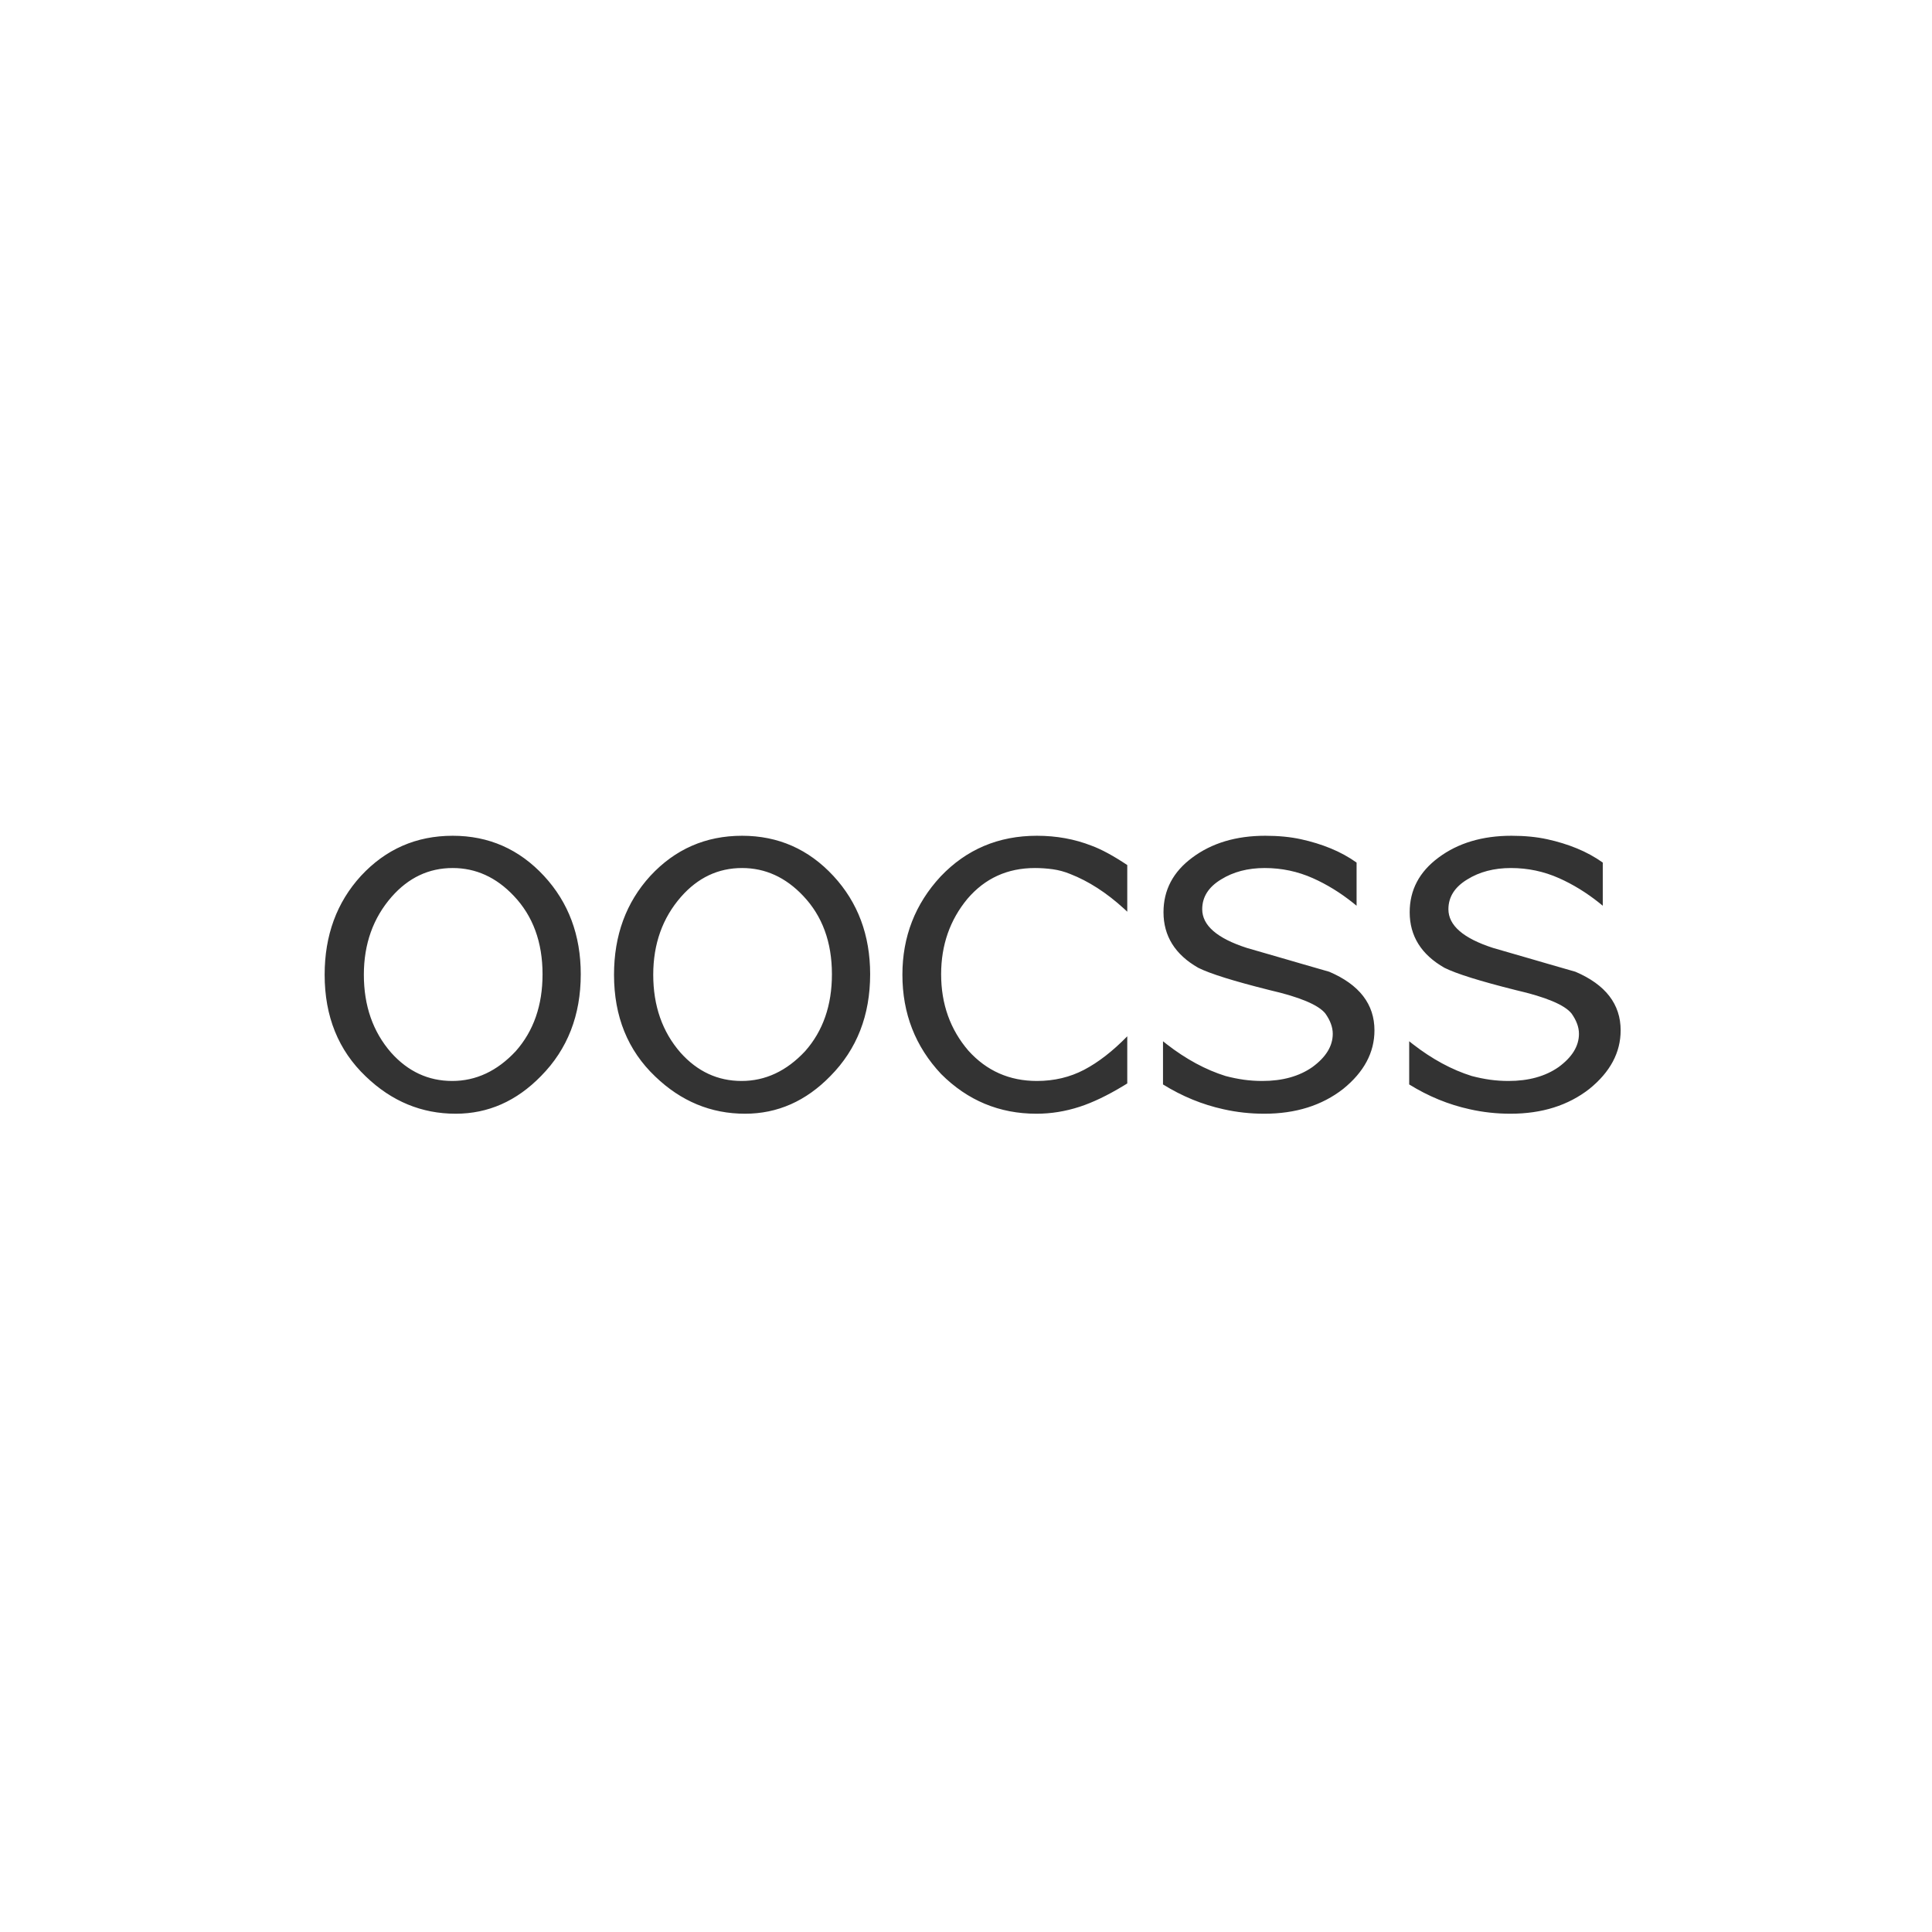 <?xml version="1.0" encoding="UTF-8"?>
<svg width="253px" height="253px" viewBox="0 0 253 253" version="1.1" xmlns="http://www.w3.org/2000/svg" xmlns:xlink="http://www.w3.org/1999/xlink">
    <rect x="0" y="0" width="253" height="253" fill="#333333" stroke="none"/>
    <!-- Generator: Sketch 61 (89581) - https://sketch.com -->
    <title>形状结合</title>
    <desc>Created with Sketch.</desc>
    <g id="页面-1" stroke="none" stroke-width="1" fill="none" fill-rule="evenodd">
        <g id="画板" transform="translate(-6, -6)" fill="#FFFFFF">
            <path d="M259,6 L259,259 L6,259 L6,6 L259,6 Z M65.282,115.445 C60.516,115.445 56.508,117.2 53.258,120.71 C50.094,124.177 48.513,128.488 48.513,133.645 C48.513,139.105 50.311,143.547 53.907,146.97 C57.288,150.22 61.209,151.845 65.672,151.845 C69.919,151.845 73.646,150.198 76.853,146.905 C80.319,143.395 82.052,138.953 82.052,133.58 C82.052,128.467 80.449,124.177 77.243,120.71 C73.993,117.2 70.006,115.445 65.282,115.445 Z M103.177,115.445 C98.411,115.445 94.403,117.2 91.153,120.71 C87.989,124.177 86.407,128.488 86.407,133.645 C86.407,139.105 88.206,143.547 91.802,146.97 C95.183,150.22 99.104,151.845 103.567,151.845 C107.814,151.845 111.541,150.198 114.748,146.905 C118.214,143.395 119.948,138.953 119.948,133.58 C119.948,128.467 118.344,124.177 115.138,120.71 C111.888,117.2 107.901,115.445 103.177,115.445 Z M141.787,115.445 C136.761,115.445 132.558,117.222 129.178,120.775 C125.841,124.372 124.172,128.662 124.172,133.645 C124.172,138.715 125.862,143.048 129.243,146.645 C132.709,150.112 136.869,151.845 141.722,151.845 C143.629,151.845 145.514,151.542 147.377,150.935 C149.108,150.372 151.025,149.453 153.129,148.18 L153.618,147.88 L153.618,141.705 C151.711,143.655 149.826,145.118 147.963,146.093 C146.099,147.067 144.041,147.555 141.787,147.555 C138.191,147.555 135.201,146.233 132.817,143.59 C130.434,140.817 129.243,137.48 129.243,133.58 C129.243,129.767 130.391,126.473 132.688,123.7 C134.984,121.013 137.931,119.67 141.528,119.67 C142.308,119.67 143.088,119.724 143.868,119.832 C144.648,119.941 145.406,120.147 146.143,120.45 C148.549,121.388 150.897,122.902 153.189,124.991 L153.618,125.39 L153.618,119.28 C151.798,118.067 150.238,117.222 148.938,116.745 C146.727,115.878 144.344,115.445 141.787,115.445 Z M171.688,115.445 C167.874,115.445 164.689,116.398 162.132,118.305 C159.619,120.168 158.363,122.552 158.363,125.455 C158.363,128.575 159.879,131.002 162.912,132.735 C164.472,133.515 167.593,134.49 172.273,135.66 C176.216,136.57 178.643,137.588 179.553,138.715 C180.202,139.625 180.528,140.513 180.528,141.38 C180.528,142.983 179.639,144.435 177.863,145.735 C176.129,146.948 173.941,147.555 171.298,147.555 C170.474,147.555 169.673,147.501 168.893,147.393 C168.113,147.284 167.311,147.122 166.488,146.905 C163.877,146.089 161.305,144.698 158.772,142.731 L158.298,142.355 L158.298,148.01 C160.811,149.57 163.454,150.653 166.227,151.26 C167.961,151.65 169.738,151.845 171.558,151.845 C175.674,151.845 179.119,150.762 181.893,148.595 C184.623,146.385 185.988,143.828 185.988,140.925 C185.988,137.502 184.016,134.945 180.072,133.255 C178.859,132.908 177.655,132.562 176.461,132.215 L174.678,131.695 C172.901,131.175 171.102,130.655 169.282,130.135 C165.382,128.878 163.433,127.188 163.433,125.065 C163.433,123.462 164.256,122.162 165.903,121.165 C167.506,120.168 169.412,119.67 171.623,119.67 C173.833,119.67 175.934,120.114 177.928,121.002 C179.755,121.817 181.509,122.895 183.191,124.237 L183.648,124.61 L183.648,118.955 C182.607,118.218 181.481,117.601 180.268,117.103 C179.054,116.604 177.754,116.203 176.368,115.9 C174.981,115.597 173.421,115.445 171.688,115.445 Z M203.928,115.445 C200.114,115.445 196.929,116.398 194.373,118.305 C191.859,120.168 190.602,122.552 190.602,125.455 C190.602,128.575 192.119,131.002 195.153,132.735 C196.713,133.515 199.833,134.49 204.512,135.66 C208.456,136.57 210.882,137.588 211.792,138.715 C212.442,139.625 212.768,140.513 212.768,141.38 C212.768,142.983 211.879,144.435 210.102,145.735 C208.369,146.948 206.181,147.555 203.537,147.555 C202.714,147.555 201.912,147.501 201.132,147.393 C200.352,147.284 199.551,147.122 198.727,146.905 C196.117,146.089 193.545,144.698 191.012,142.731 L190.537,142.355 L190.537,148.01 C193.051,149.57 195.694,150.653 198.468,151.26 C200.201,151.65 201.977,151.845 203.798,151.845 C207.914,151.845 211.359,150.762 214.132,148.595 C216.863,146.385 218.227,143.828 218.227,140.925 C218.227,137.502 216.256,134.945 212.312,133.255 C211.099,132.908 209.895,132.562 208.701,132.215 L206.917,131.695 C205.141,131.175 203.343,130.655 201.523,130.135 C197.623,128.878 195.673,127.188 195.673,125.065 C195.673,123.462 196.496,122.162 198.143,121.165 C199.746,120.168 201.653,119.67 203.863,119.67 C206.072,119.67 208.174,120.114 210.167,121.002 C211.995,121.817 213.749,122.895 215.431,124.237 L215.887,124.61 L215.887,118.955 C214.847,118.218 213.721,117.601 212.507,117.103 C211.294,116.604 209.994,116.203 208.607,115.9 C207.221,115.597 205.661,115.445 203.928,115.445 Z M65.282,119.67 C68.316,119.67 70.981,120.883 73.278,123.31 C75.791,125.953 77.047,129.377 77.047,133.58 C77.047,137.653 75.877,141.012 73.537,143.655 C71.111,146.255 68.338,147.555 65.218,147.555 C62.097,147.555 59.432,146.32 57.222,143.85 C54.839,141.12 53.648,137.718 53.648,133.645 C53.648,129.615 54.861,126.213 57.288,123.44 C59.498,120.927 62.163,119.67 65.282,119.67 Z M103.177,119.67 C106.211,119.67 108.876,120.883 111.172,123.31 C113.686,125.953 114.942,129.377 114.942,133.58 C114.942,137.653 113.772,141.012 111.433,143.655 C109.006,146.255 106.233,147.555 103.112,147.555 C99.993,147.555 97.328,146.32 95.118,143.85 C92.734,141.12 91.543,137.718 91.543,133.645 C91.543,129.615 92.756,126.213 95.183,123.44 C97.392,120.927 100.058,119.67 103.177,119.67 Z" id="形状结合"></path>
        </g>
    </g>
</svg>